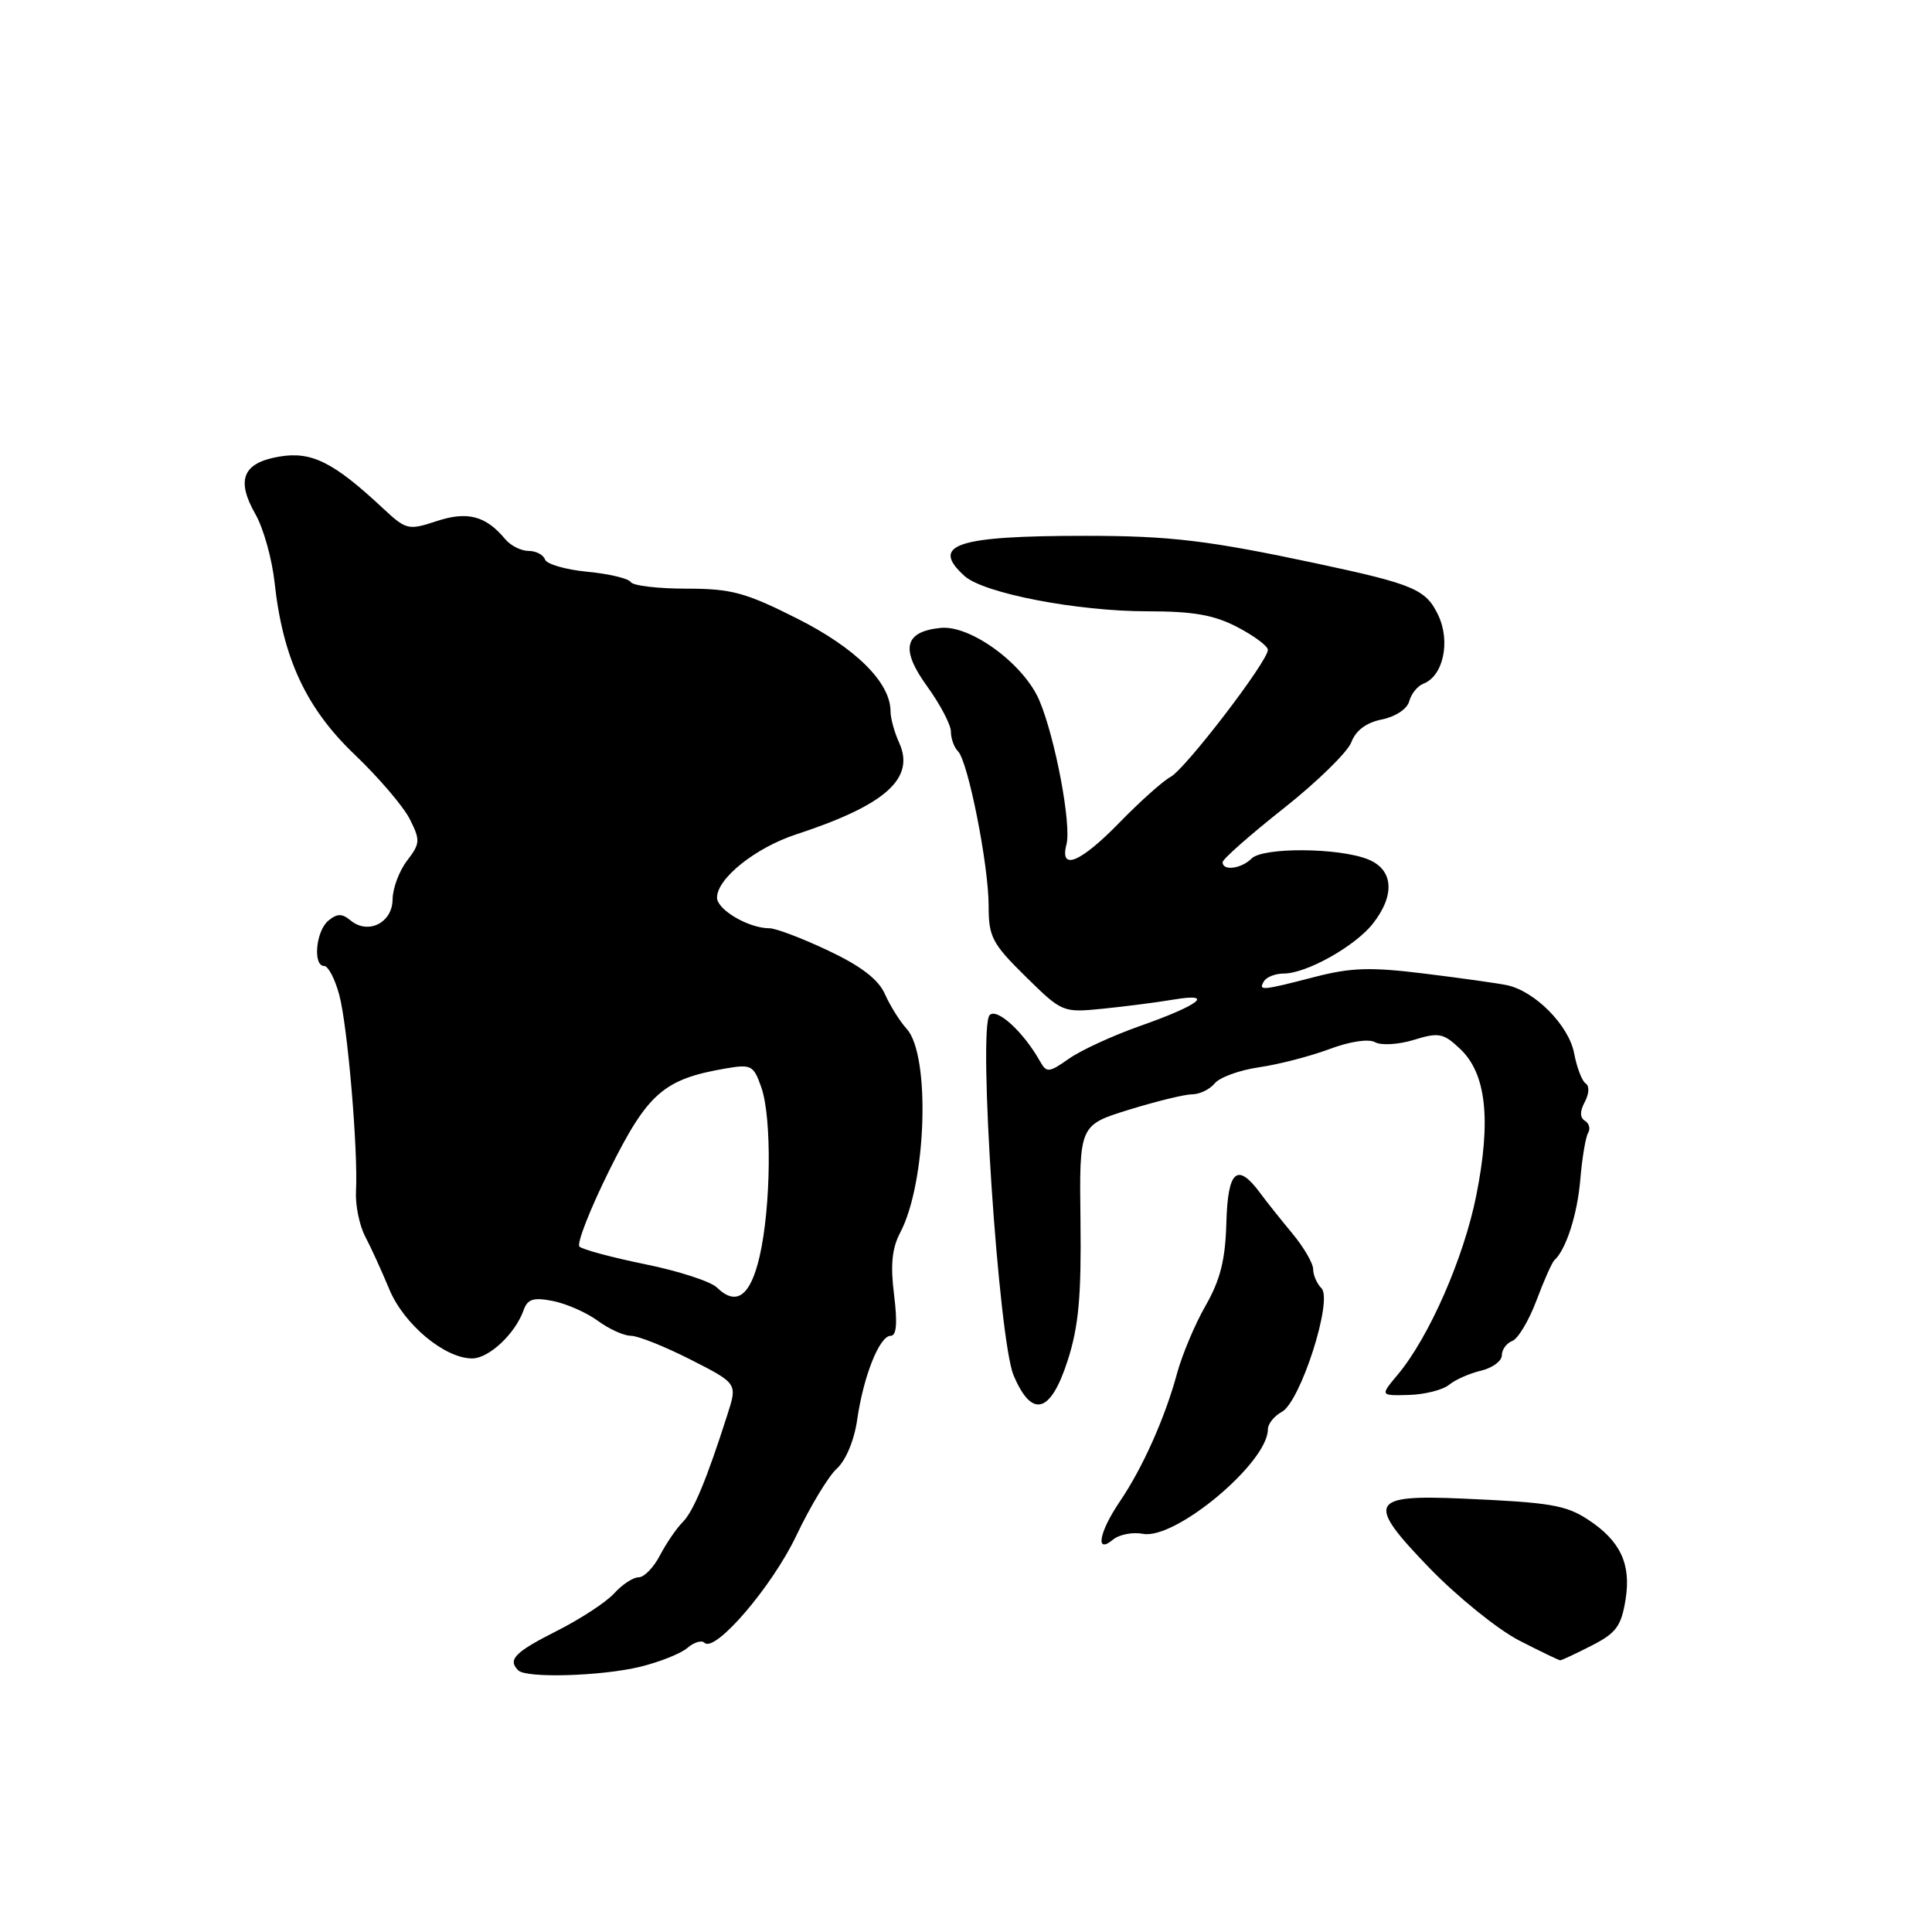 <?xml version="1.0" encoding="UTF-8" standalone="no"?>
<!DOCTYPE svg PUBLIC "-//W3C//DTD SVG 1.1//EN" "http://www.w3.org/Graphics/SVG/1.1/DTD/svg11.dtd" >
<svg xmlns="http://www.w3.org/2000/svg" xmlns:xlink="http://www.w3.org/1999/xlink" version="1.1" viewBox="0 0 256 256">
 <g >
 <path fill="currentColor"
d=" M 84.81 220.86 C 87.39 220.23 90.21 219.11 91.08 218.36 C 91.95 217.61 92.97 217.30 93.34 217.67 C 94.73 219.07 102.31 210.23 105.52 203.47 C 107.36 199.60 109.77 195.61 110.88 194.60 C 112.07 193.53 113.19 190.85 113.58 188.13 C 114.41 182.34 116.54 177.00 118.02 177.00 C 118.80 177.00 118.93 175.32 118.47 171.58 C 117.97 167.63 118.19 165.40 119.28 163.33 C 122.77 156.74 123.31 139.83 120.15 136.34 C 119.23 135.33 117.93 133.24 117.25 131.71 C 116.39 129.77 114.09 128.01 109.75 125.96 C 106.31 124.33 102.80 123.00 101.95 123.00 C 99.20 123.00 95.02 120.55 95.01 118.94 C 95.00 116.41 100.11 112.32 105.50 110.56 C 117.33 106.68 121.30 103.15 119.14 98.41 C 118.51 97.03 118.00 95.17 118.00 94.26 C 118.00 90.45 113.41 85.88 105.63 81.96 C 98.76 78.50 96.91 78.00 90.94 78.00 C 87.19 78.00 83.88 77.61 83.58 77.13 C 83.28 76.65 80.69 76.03 77.81 75.76 C 74.94 75.48 72.42 74.75 72.21 74.13 C 72.00 73.51 71.03 73.00 70.04 73.00 C 69.05 73.00 67.66 72.30 66.95 71.45 C 64.38 68.34 61.93 67.70 57.83 69.06 C 54.10 70.29 53.82 70.22 50.72 67.33 C 44.19 61.23 41.28 59.78 37.02 60.50 C 32.17 61.32 31.24 63.56 33.85 68.14 C 34.91 69.99 36.05 74.08 36.39 77.23 C 37.48 87.22 40.57 93.86 47.01 100.00 C 50.18 103.03 53.46 106.87 54.30 108.54 C 55.71 111.34 55.68 111.77 53.94 114.04 C 52.90 115.39 52.03 117.71 52.02 119.18 C 52.00 122.28 48.77 123.89 46.45 121.96 C 45.32 121.02 44.67 121.03 43.50 122.00 C 41.85 123.37 41.43 128.00 42.96 128.00 C 43.49 128.00 44.38 129.71 44.95 131.81 C 46.06 135.93 47.46 152.41 47.17 157.84 C 47.07 159.67 47.62 162.37 48.39 163.84 C 49.16 165.30 50.60 168.46 51.59 170.85 C 53.51 175.48 58.93 180.00 62.56 180.00 C 64.78 180.00 68.26 176.74 69.37 173.63 C 69.90 172.12 70.66 171.88 73.27 172.39 C 75.04 172.74 77.72 173.92 79.21 175.01 C 80.70 176.11 82.68 177.00 83.61 177.00 C 84.54 177.00 88.09 178.42 91.50 180.15 C 97.71 183.31 97.71 183.31 96.40 187.40 C 93.64 196.04 91.89 200.26 90.45 201.70 C 89.63 202.52 88.28 204.50 87.45 206.09 C 86.62 207.69 85.35 209.00 84.63 209.00 C 83.90 209.00 82.45 209.95 81.40 211.11 C 80.36 212.27 76.91 214.53 73.75 216.12 C 68.20 218.93 67.24 219.91 68.67 221.33 C 69.73 222.40 79.68 222.10 84.81 220.86 Z  M 210.90 218.05 C 214.16 216.39 214.83 215.47 215.40 211.92 C 216.15 207.24 214.70 204.16 210.44 201.37 C 207.47 199.42 205.41 199.08 193.79 198.57 C 181.42 198.03 180.96 199.03 189.47 207.83 C 193.14 211.61 198.45 215.90 201.27 217.36 C 204.09 218.81 206.56 220.00 206.74 220.00 C 206.93 220.00 208.80 219.12 210.90 218.05 Z  M 151.45 203.24 C 155.74 204.06 168.00 193.80 168.00 189.40 C 168.00 188.67 168.83 187.63 169.85 187.08 C 172.31 185.76 176.65 172.25 175.10 170.70 C 174.50 170.10 174.00 168.96 174.00 168.18 C 174.00 167.40 172.76 165.27 171.25 163.45 C 169.74 161.63 167.82 159.23 167.00 158.11 C 163.95 153.97 162.69 155.05 162.50 162.00 C 162.37 166.92 161.70 169.59 159.75 173.00 C 158.33 175.47 156.63 179.53 155.96 182.00 C 154.38 187.84 151.41 194.50 148.40 198.93 C 145.61 203.04 145.08 206.01 147.49 204.00 C 148.32 203.32 150.10 202.98 151.45 203.24 Z  M 141.48 180.25 C 142.93 175.75 143.29 171.73 143.17 161.79 C 143.01 149.08 143.01 149.08 149.61 147.04 C 153.24 145.92 157.01 145.00 157.98 145.00 C 158.96 145.00 160.30 144.35 160.96 143.55 C 161.62 142.75 164.26 141.79 166.83 141.42 C 169.40 141.05 173.58 139.97 176.13 139.02 C 178.87 137.99 181.35 137.62 182.21 138.10 C 183.01 138.55 185.32 138.41 187.34 137.79 C 190.64 136.77 191.26 136.89 193.46 138.97 C 196.93 142.22 197.61 148.34 195.63 158.33 C 193.98 166.66 189.35 177.22 185.18 182.18 C 182.87 184.94 182.87 184.94 186.68 184.84 C 188.78 184.78 191.18 184.17 192.00 183.50 C 192.82 182.82 194.74 181.97 196.25 181.62 C 197.76 181.26 199.00 180.34 199.00 179.59 C 199.00 178.83 199.63 177.97 200.39 177.68 C 201.15 177.39 202.59 174.98 203.59 172.32 C 204.58 169.67 205.65 167.28 205.95 167.00 C 207.51 165.59 209.01 160.93 209.40 156.28 C 209.64 153.41 210.11 150.63 210.44 150.10 C 210.76 149.57 210.57 148.85 210.01 148.51 C 209.33 148.08 209.32 147.26 210.00 146.00 C 210.57 144.93 210.62 143.89 210.12 143.57 C 209.63 143.27 208.94 141.47 208.58 139.57 C 207.89 135.88 203.40 131.33 199.67 130.54 C 198.48 130.29 193.57 129.60 188.78 129.01 C 181.59 128.12 179.01 128.20 174.13 129.47 C 167.15 131.28 166.69 131.31 167.50 130.00 C 167.84 129.45 169.01 129.00 170.10 129.00 C 173.10 129.00 179.55 125.39 181.91 122.39 C 184.90 118.58 184.64 115.21 181.25 113.86 C 177.37 112.31 167.35 112.25 165.84 113.76 C 164.48 115.12 162.00 115.44 162.00 114.25 C 162.00 113.84 165.64 110.63 170.08 107.12 C 174.52 103.61 178.56 99.66 179.06 98.35 C 179.65 96.78 181.05 95.74 183.12 95.33 C 184.93 94.96 186.46 93.94 186.73 92.92 C 186.99 91.94 187.83 90.89 188.61 90.59 C 191.24 89.59 192.23 85.00 190.57 81.51 C 188.95 78.09 187.33 77.41 174.50 74.67 C 160.07 71.60 155.08 71.00 143.81 71.00 C 126.71 71.00 123.21 72.16 127.80 76.32 C 130.33 78.61 142.70 81.00 152.03 81.00 C 158.12 81.00 160.87 81.48 163.97 83.10 C 166.19 84.26 168.00 85.61 168.00 86.11 C 168.00 87.63 157.08 101.88 155.11 102.94 C 154.10 103.48 151.07 106.19 148.38 108.95 C 143.18 114.30 140.38 115.47 141.31 111.90 C 142.00 109.30 139.82 97.77 137.72 92.81 C 135.67 87.99 128.61 82.80 124.64 83.20 C 119.80 83.69 119.27 86.01 122.87 90.97 C 124.59 93.35 126.00 96.04 126.00 96.95 C 126.00 97.86 126.42 99.03 126.94 99.55 C 128.28 100.90 131.00 114.64 131.00 120.04 C 131.00 124.14 131.46 125.03 135.89 129.39 C 140.74 134.16 140.81 134.19 146.14 133.66 C 149.09 133.36 153.30 132.82 155.50 132.45 C 161.06 131.52 158.97 133.16 151.00 135.97 C 147.43 137.23 143.21 139.17 141.63 140.29 C 139.00 142.14 138.68 142.17 137.82 140.65 C 135.65 136.77 132.12 133.52 131.14 134.50 C 129.56 136.07 132.32 177.56 134.31 182.25 C 136.74 187.99 139.22 187.30 141.48 180.25 Z  M 94.99 170.60 C 94.17 169.80 89.90 168.41 85.50 167.52 C 81.10 166.62 77.18 165.57 76.78 165.18 C 76.39 164.79 78.19 160.20 80.78 154.98 C 85.83 144.84 87.95 142.99 96.14 141.58 C 99.56 140.99 99.86 141.15 100.89 144.12 C 102.29 148.14 102.16 159.97 100.65 166.49 C 99.43 171.76 97.57 173.11 94.99 170.60 Z "/>
</g>
</svg>